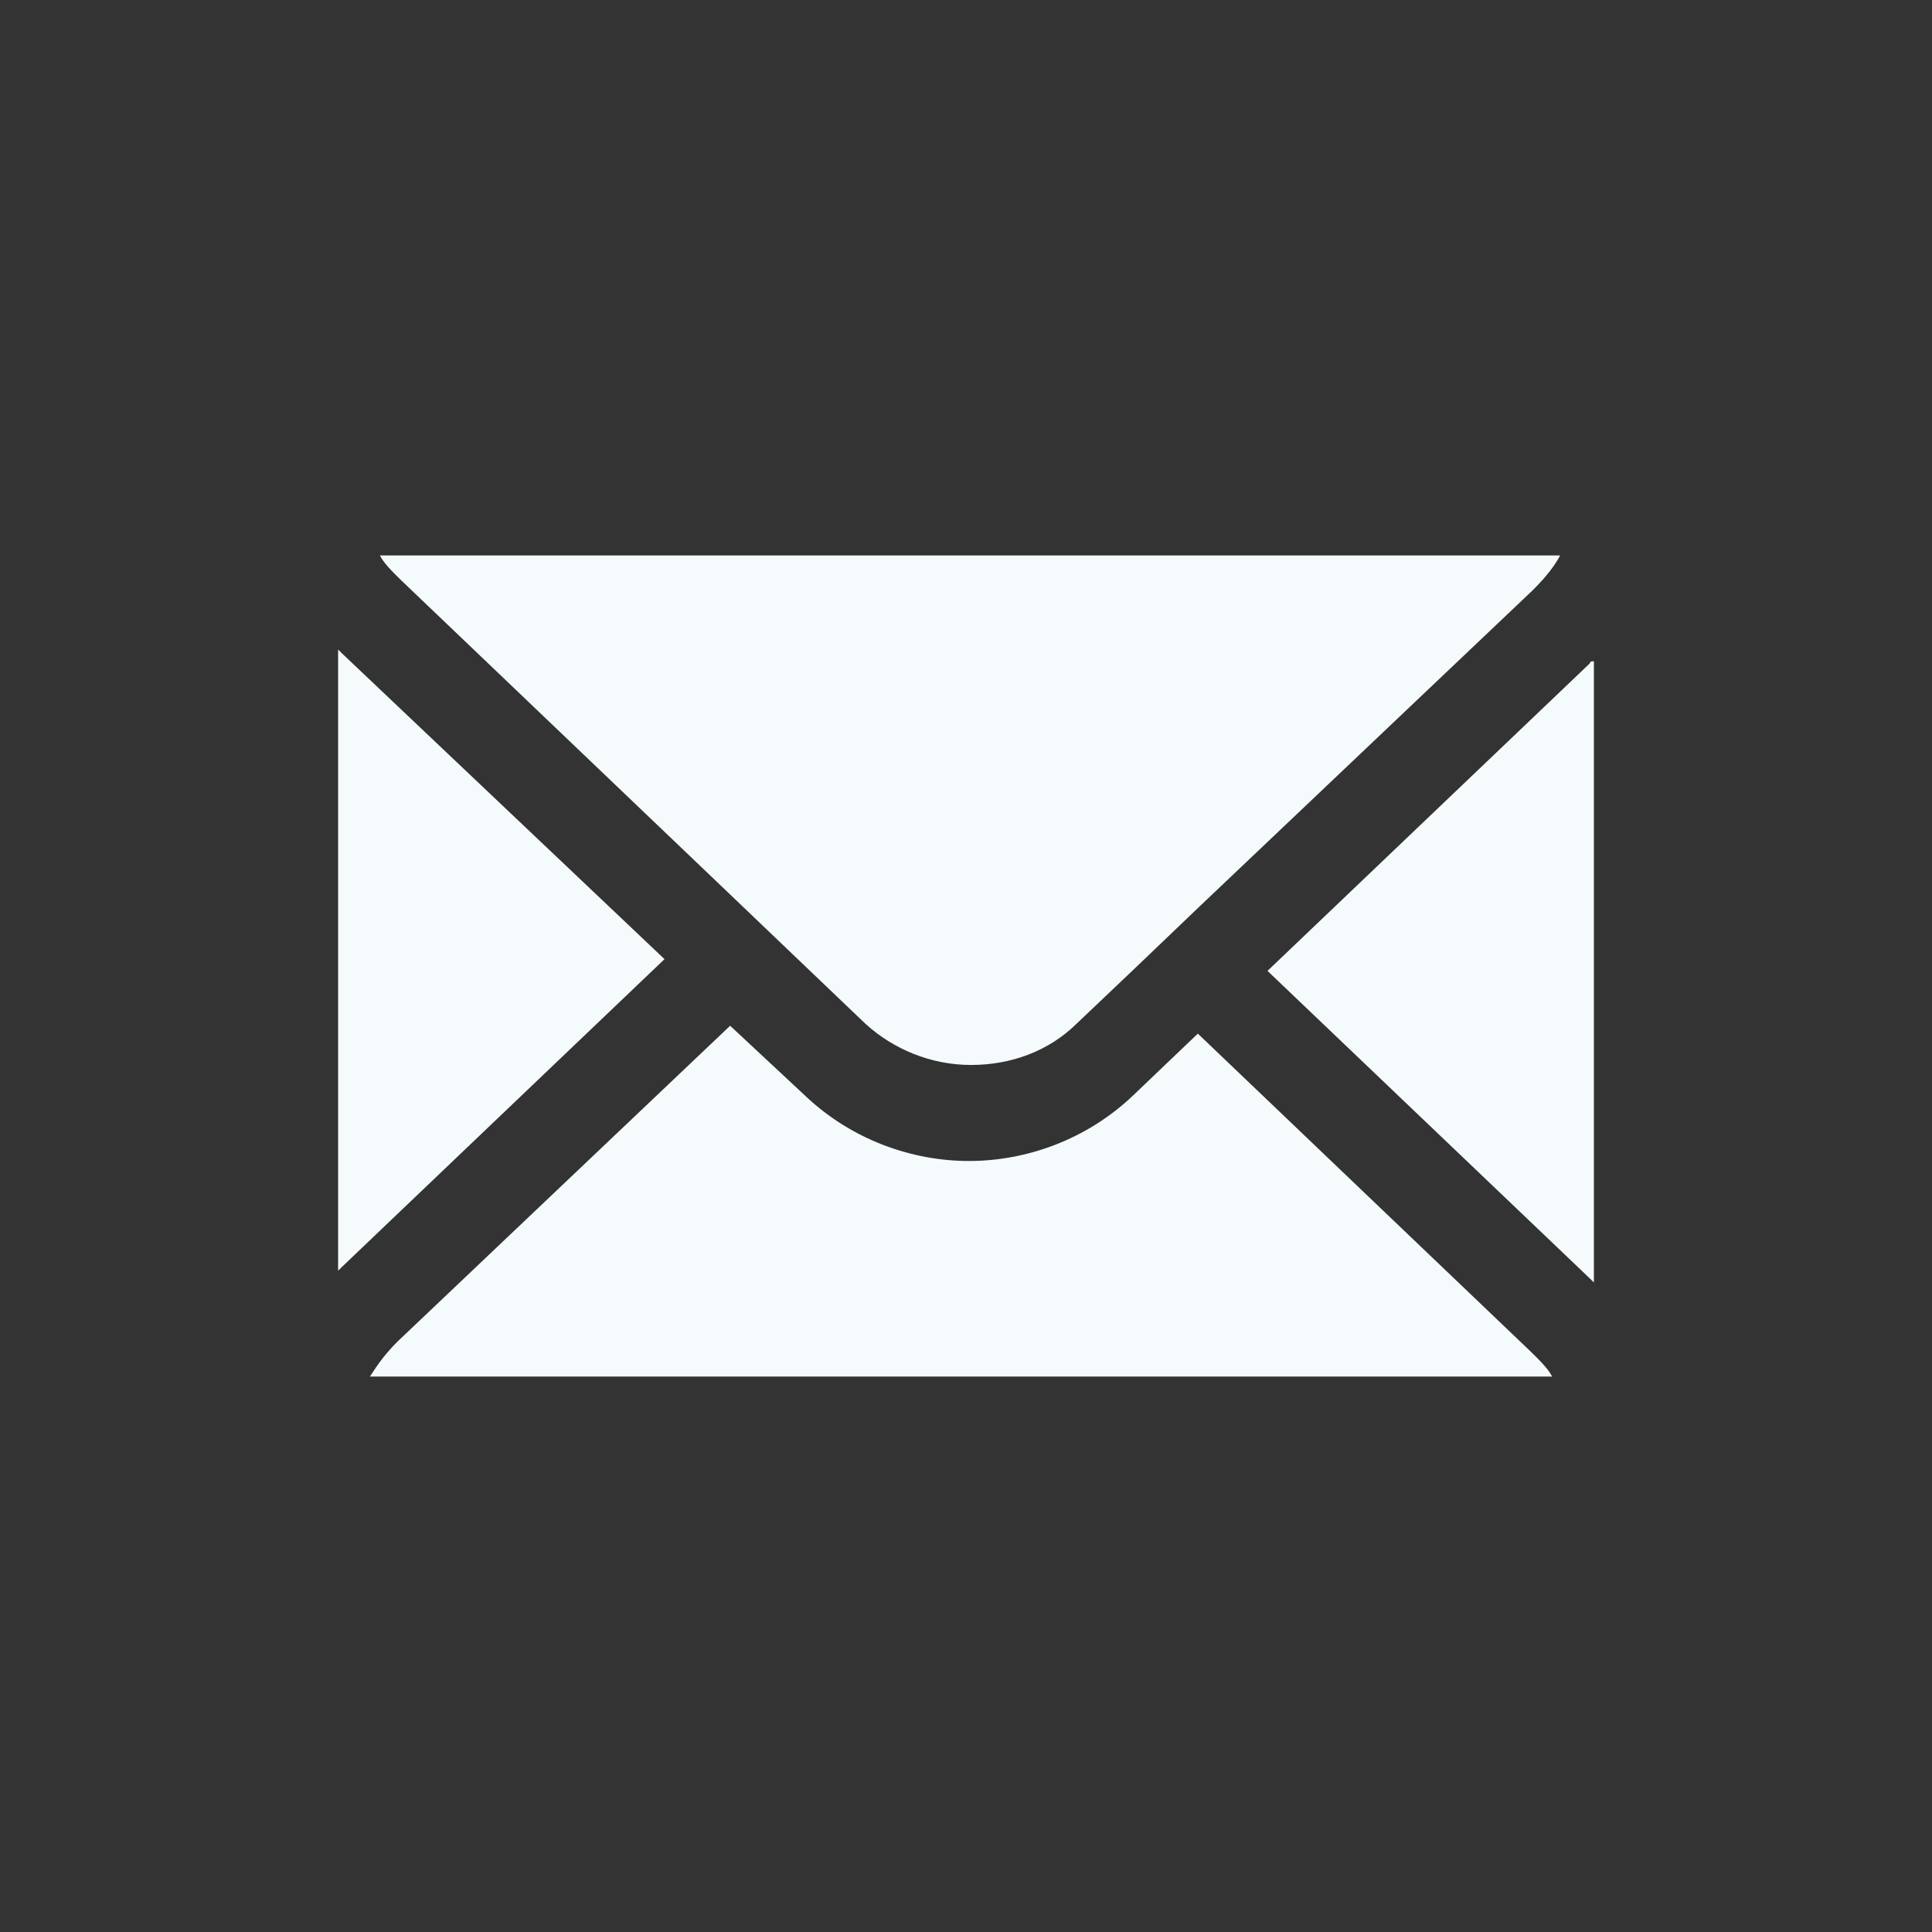 <svg width="40" height="40" viewBox="0 0 40 40" fill="none" xmlns="http://www.w3.org/2000/svg">
<rect x="0" y="0" width="40" height="40" fill="#333333" stroke="none"/>
<path d="M7.082 13.529C7.041 13.488 7.041 13.488 7 13.447V26.309C7.041 26.268 7.041 26.268 7.082 26.228L13.758 19.858L7.082 13.529ZM15.159 18.56L16.559 19.898L17.919 21.197C18.496 21.724 19.279 22.049 20.103 22.049C20.927 22.049 21.71 21.765 22.287 21.197L23.441 20.101L24.841 18.762L31.723 12.23C32.052 11.906 32.217 11.662 32.3 11.5H7.865C7.948 11.662 8.113 11.825 8.319 12.027L15.159 18.56ZM24.8 21.4L23.441 22.698C22.493 23.591 21.257 24.037 20.062 24.037C18.867 24.037 17.631 23.591 16.683 22.698L15.117 21.237L8.236 27.77C7.907 28.094 7.742 28.378 7.659 28.5H32.135C32.052 28.338 31.887 28.175 31.681 27.973L24.8 21.4ZM32.918 13.732L26.242 20.101L32.918 26.471C32.959 26.512 32.959 26.512 33 26.552V13.691C32.959 13.691 32.918 13.691 32.918 13.732Z" fill="#F5FAFC"/>
</svg>
